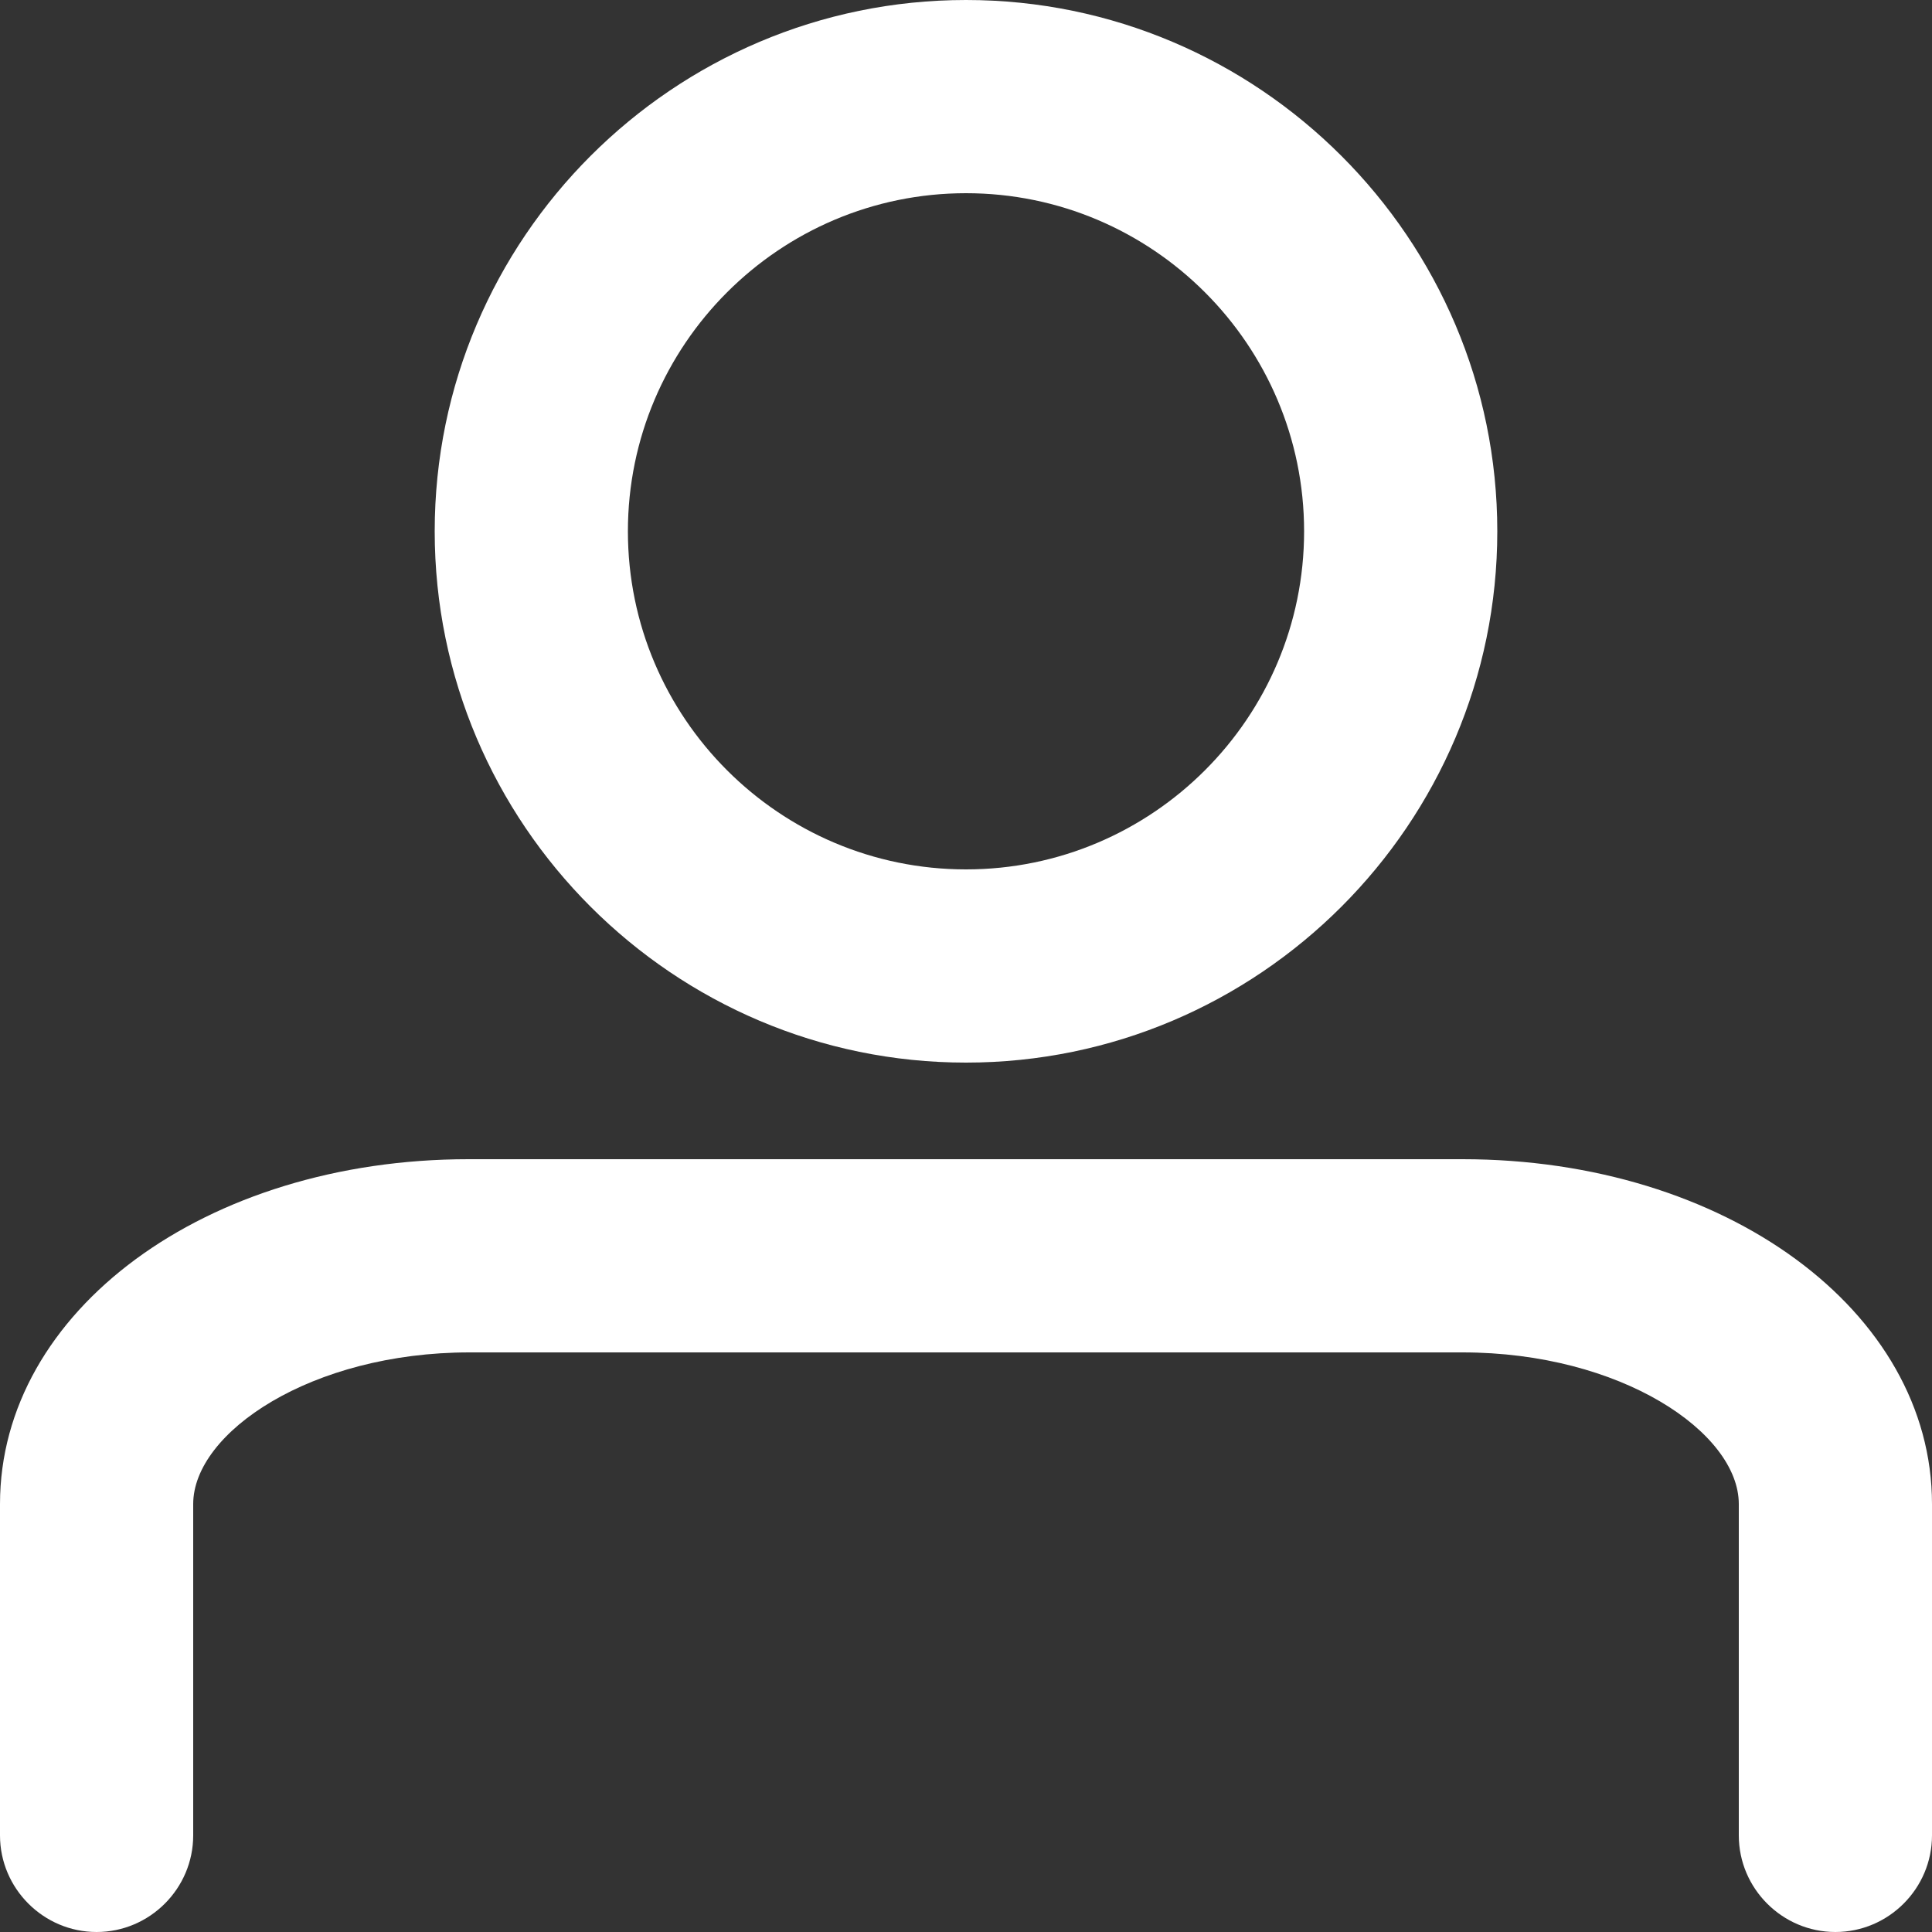 <?xml version="1.0" encoding="utf-8"?>
<!-- Generator: Adobe Illustrator 24.2.1, SVG Export Plug-In . SVG Version: 6.00 Build 0)  -->
<svg version="1.1" id="Settings_Menu_Item-10" xmlns="http://www.w3.org/2000/svg" xmlns:xlink="http://www.w3.org/1999/xlink"
	 x="0px" y="0px" viewBox="0 0 20 20" style="enable-background:new 0 0 20 20;" xml:space="preserve">
<rect x="0" y="0" width="20" height="20" fill="#333333" stroke="none"/>
<style type="text/css">
	.st0{fill:#FFFFFF;}
</style>
<g>
	<g>
		<path class="st0" d="M19,20c-0.55,0-1-0.45-1-1v-3.43c0-0.74-1.22-1.57-2.86-1.57H4.86C3.22,14,2,14.83,2,15.57V19
			c0,0.55-0.45,1-1,1s-1-0.45-1-1v-3.43c0-2,2.13-3.57,4.85-3.57h10.29c2.72,0,4.86,1.57,4.86,3.57V19C20,19.55,19.55,20,19,20z"/>
	</g>
	<g>
		<path class="st0" d="M10,11c-3.03,0-5.5-2.47-5.5-5.5S6.97,0,10,0c3.03,0,5.5,2.47,5.5,5.5S13.03,11,10,11z M10,2
			C8.07,2,6.5,3.57,6.5,5.5S8.07,9,10,9s3.5-1.57,3.5-3.5S11.93,2,10,2z"/>
	</g>
</g>
</svg>
